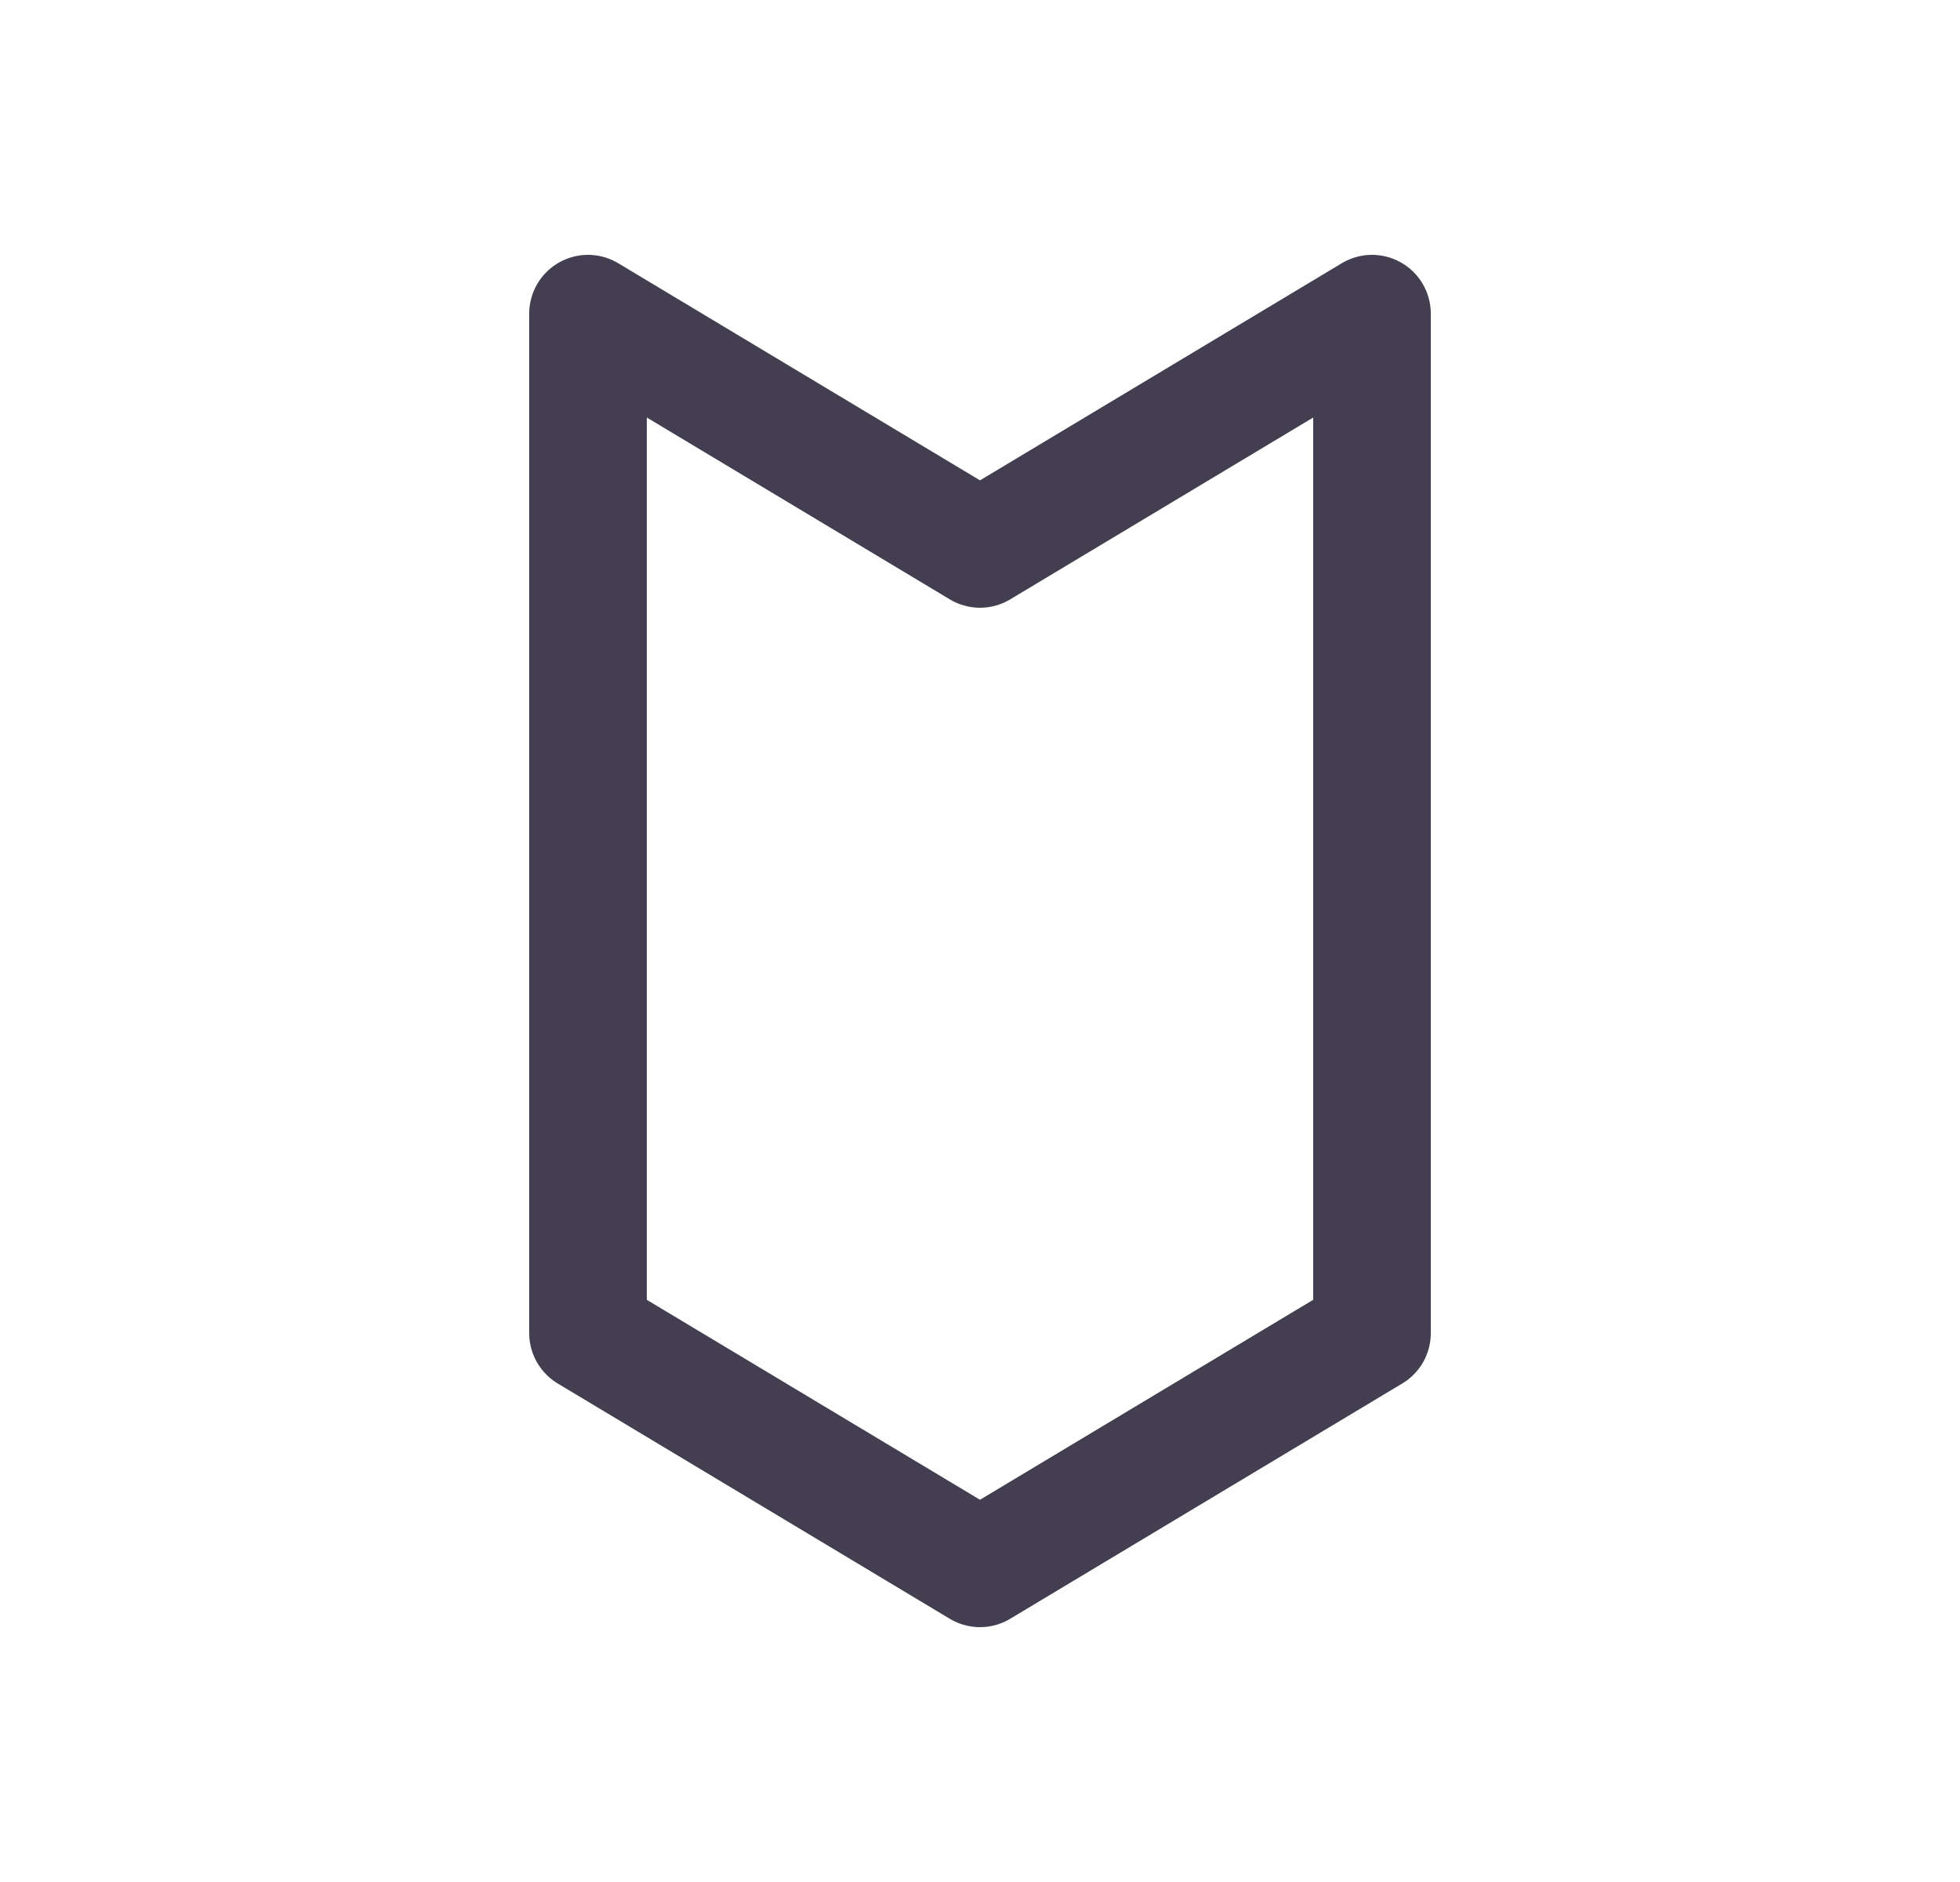 <svg width="25" height="24" viewBox="0 0 25 24" fill="none" xmlns="http://www.w3.org/2000/svg">
<path fill-rule="evenodd" clip-rule="evenodd" d="M17.5 17V4L12.5 7L7.5 4V17L12.5 20L17.5 17Z" stroke="#2F2B3D" stroke-opacity="0.9" stroke-width="1.5" stroke-linecap="round" stroke-linejoin="round"/>
</svg>
